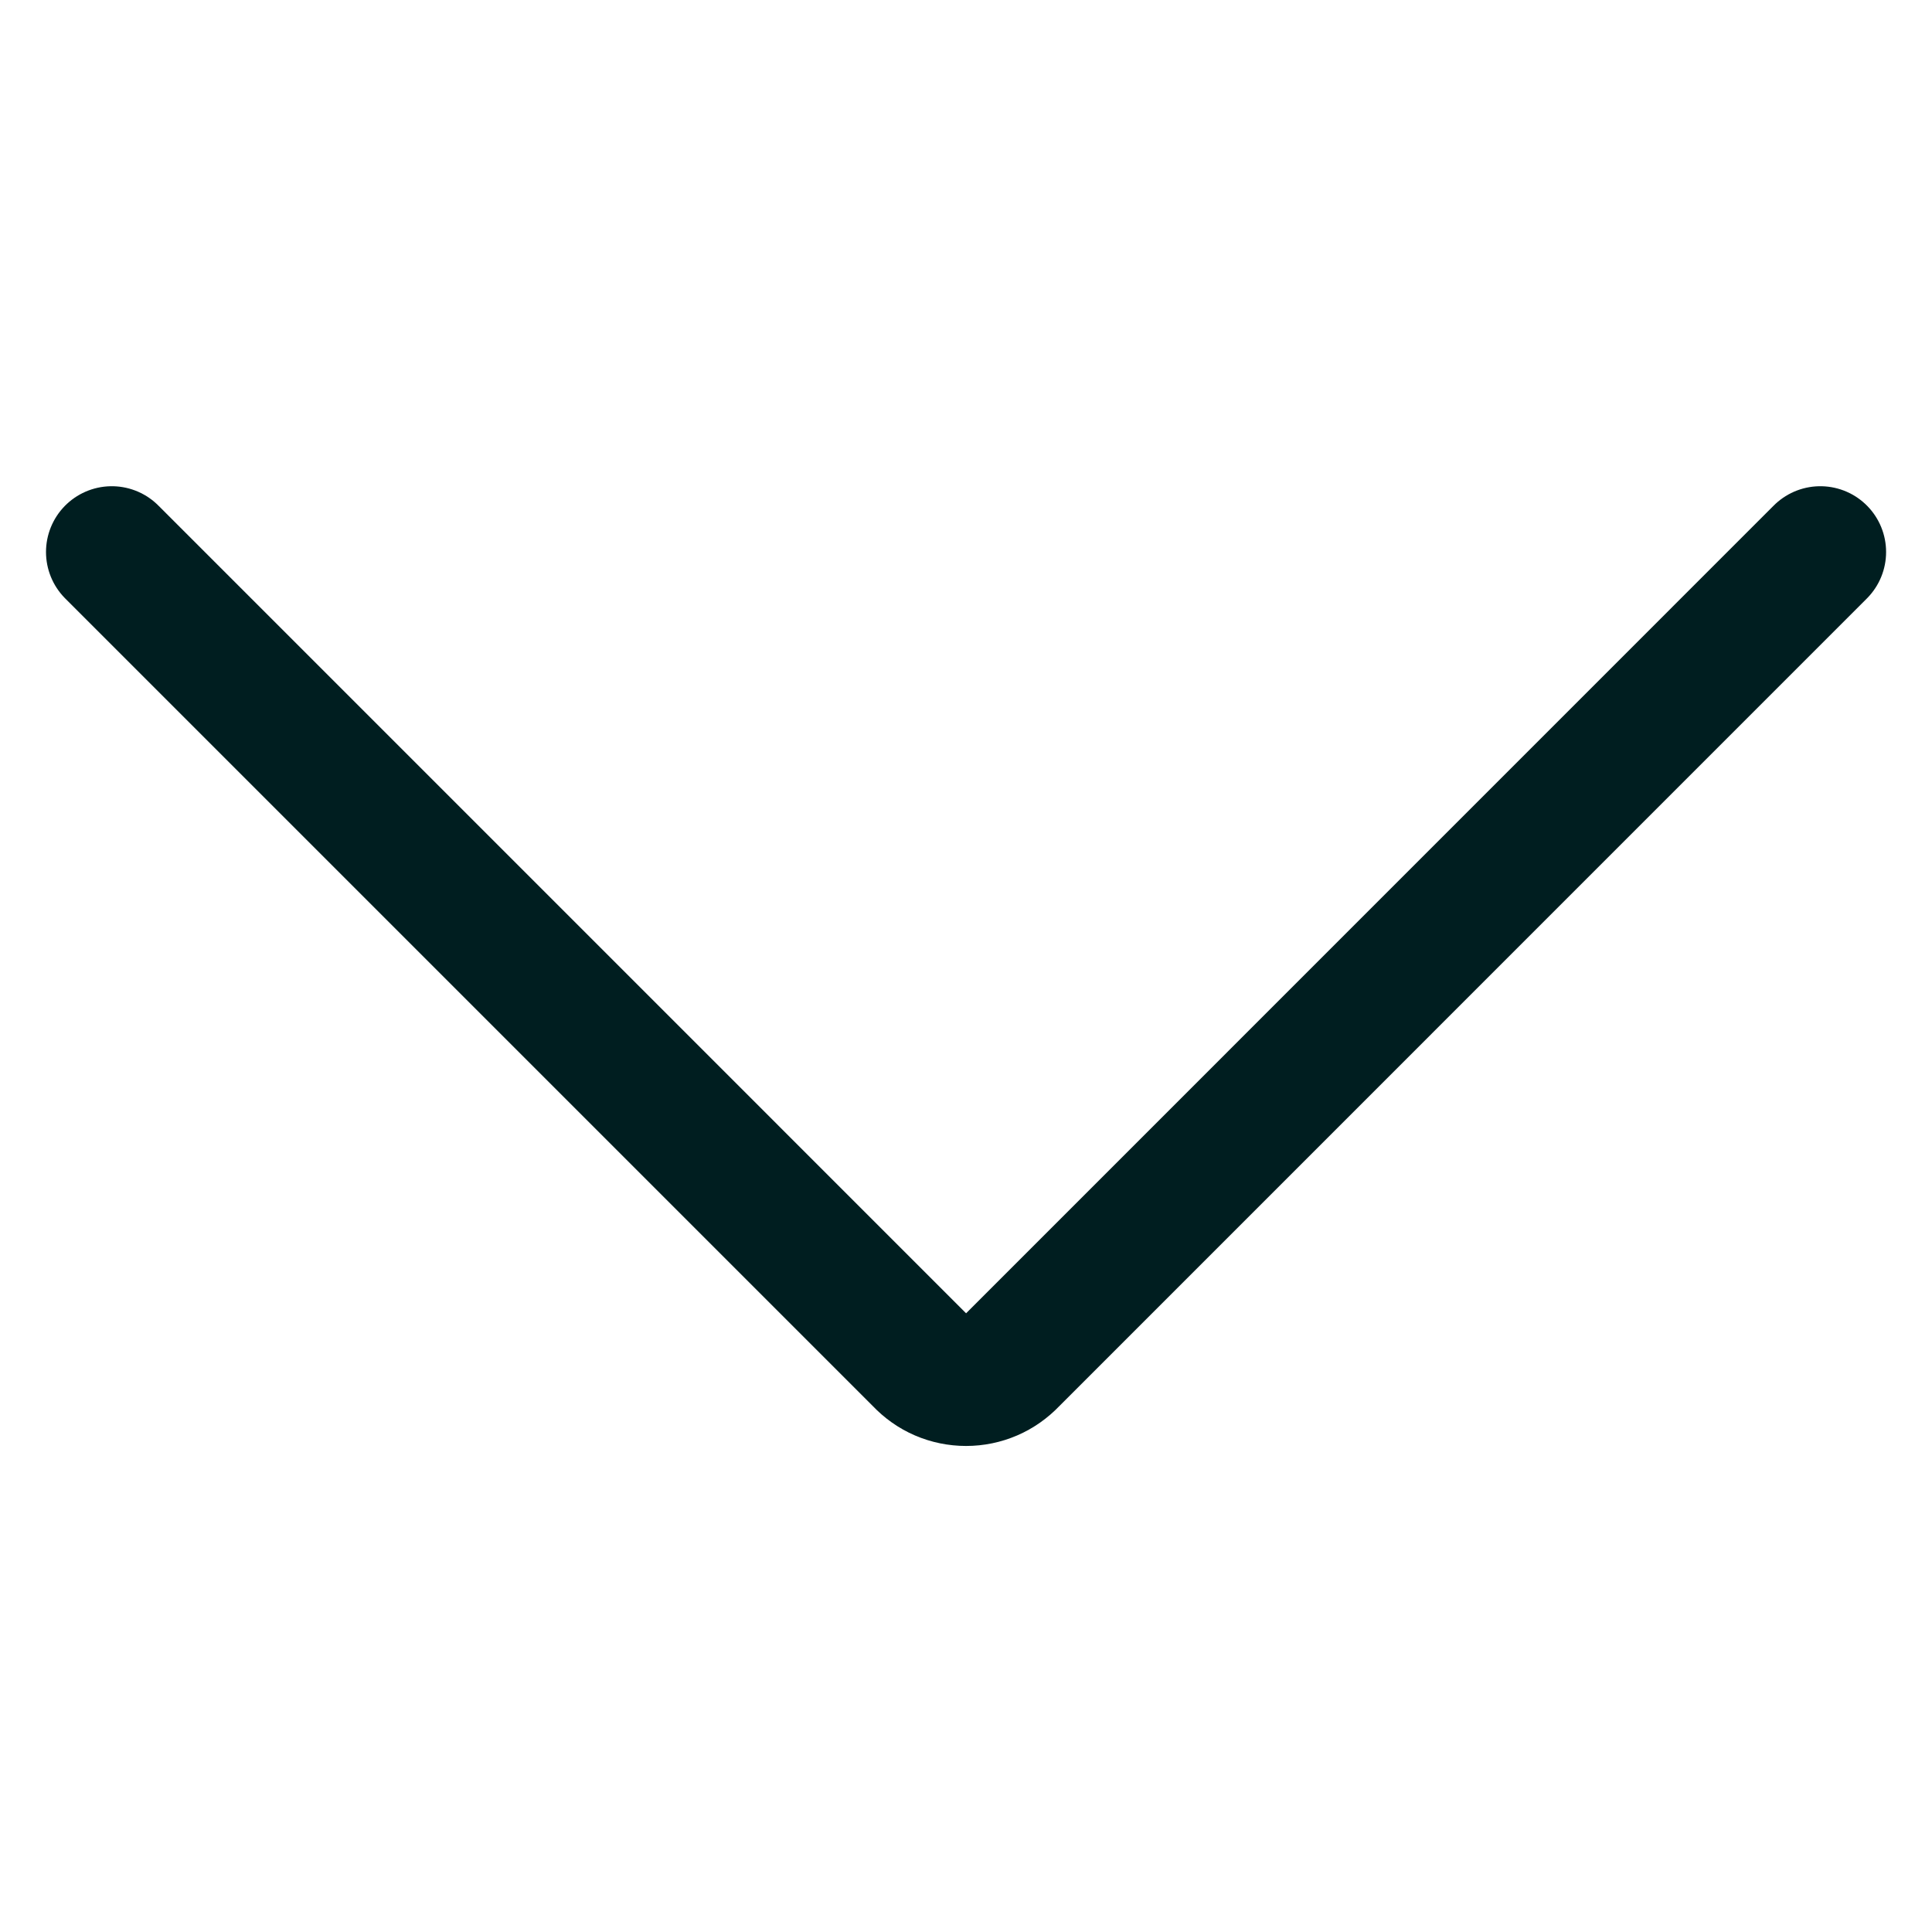 <svg width="20" height="20" viewBox="0 0 20 21" fill="none" xmlns="http://www.w3.org/2000/svg">
<g clip-path="url(#clip0_14836_11790)">
<path d="M0.715 6L9.501 14.786C9.565 14.854 9.642 14.909 9.728 14.946C9.814 14.983 9.907 15.002 10.001 15.002C10.094 15.002 10.187 14.983 10.273 14.946C10.359 14.909 10.436 14.854 10.501 14.786L19.286 6" stroke="#001E20" stroke-width="1.43" stroke-linecap="round" stroke-linejoin="round"/>
</g>
<defs>
<clipPath id="clip0_14836_11790">
<rect width="20" height="20" fill="white" transform="translate(0 0.5)"/>
</clipPath>
</defs>
</svg>
